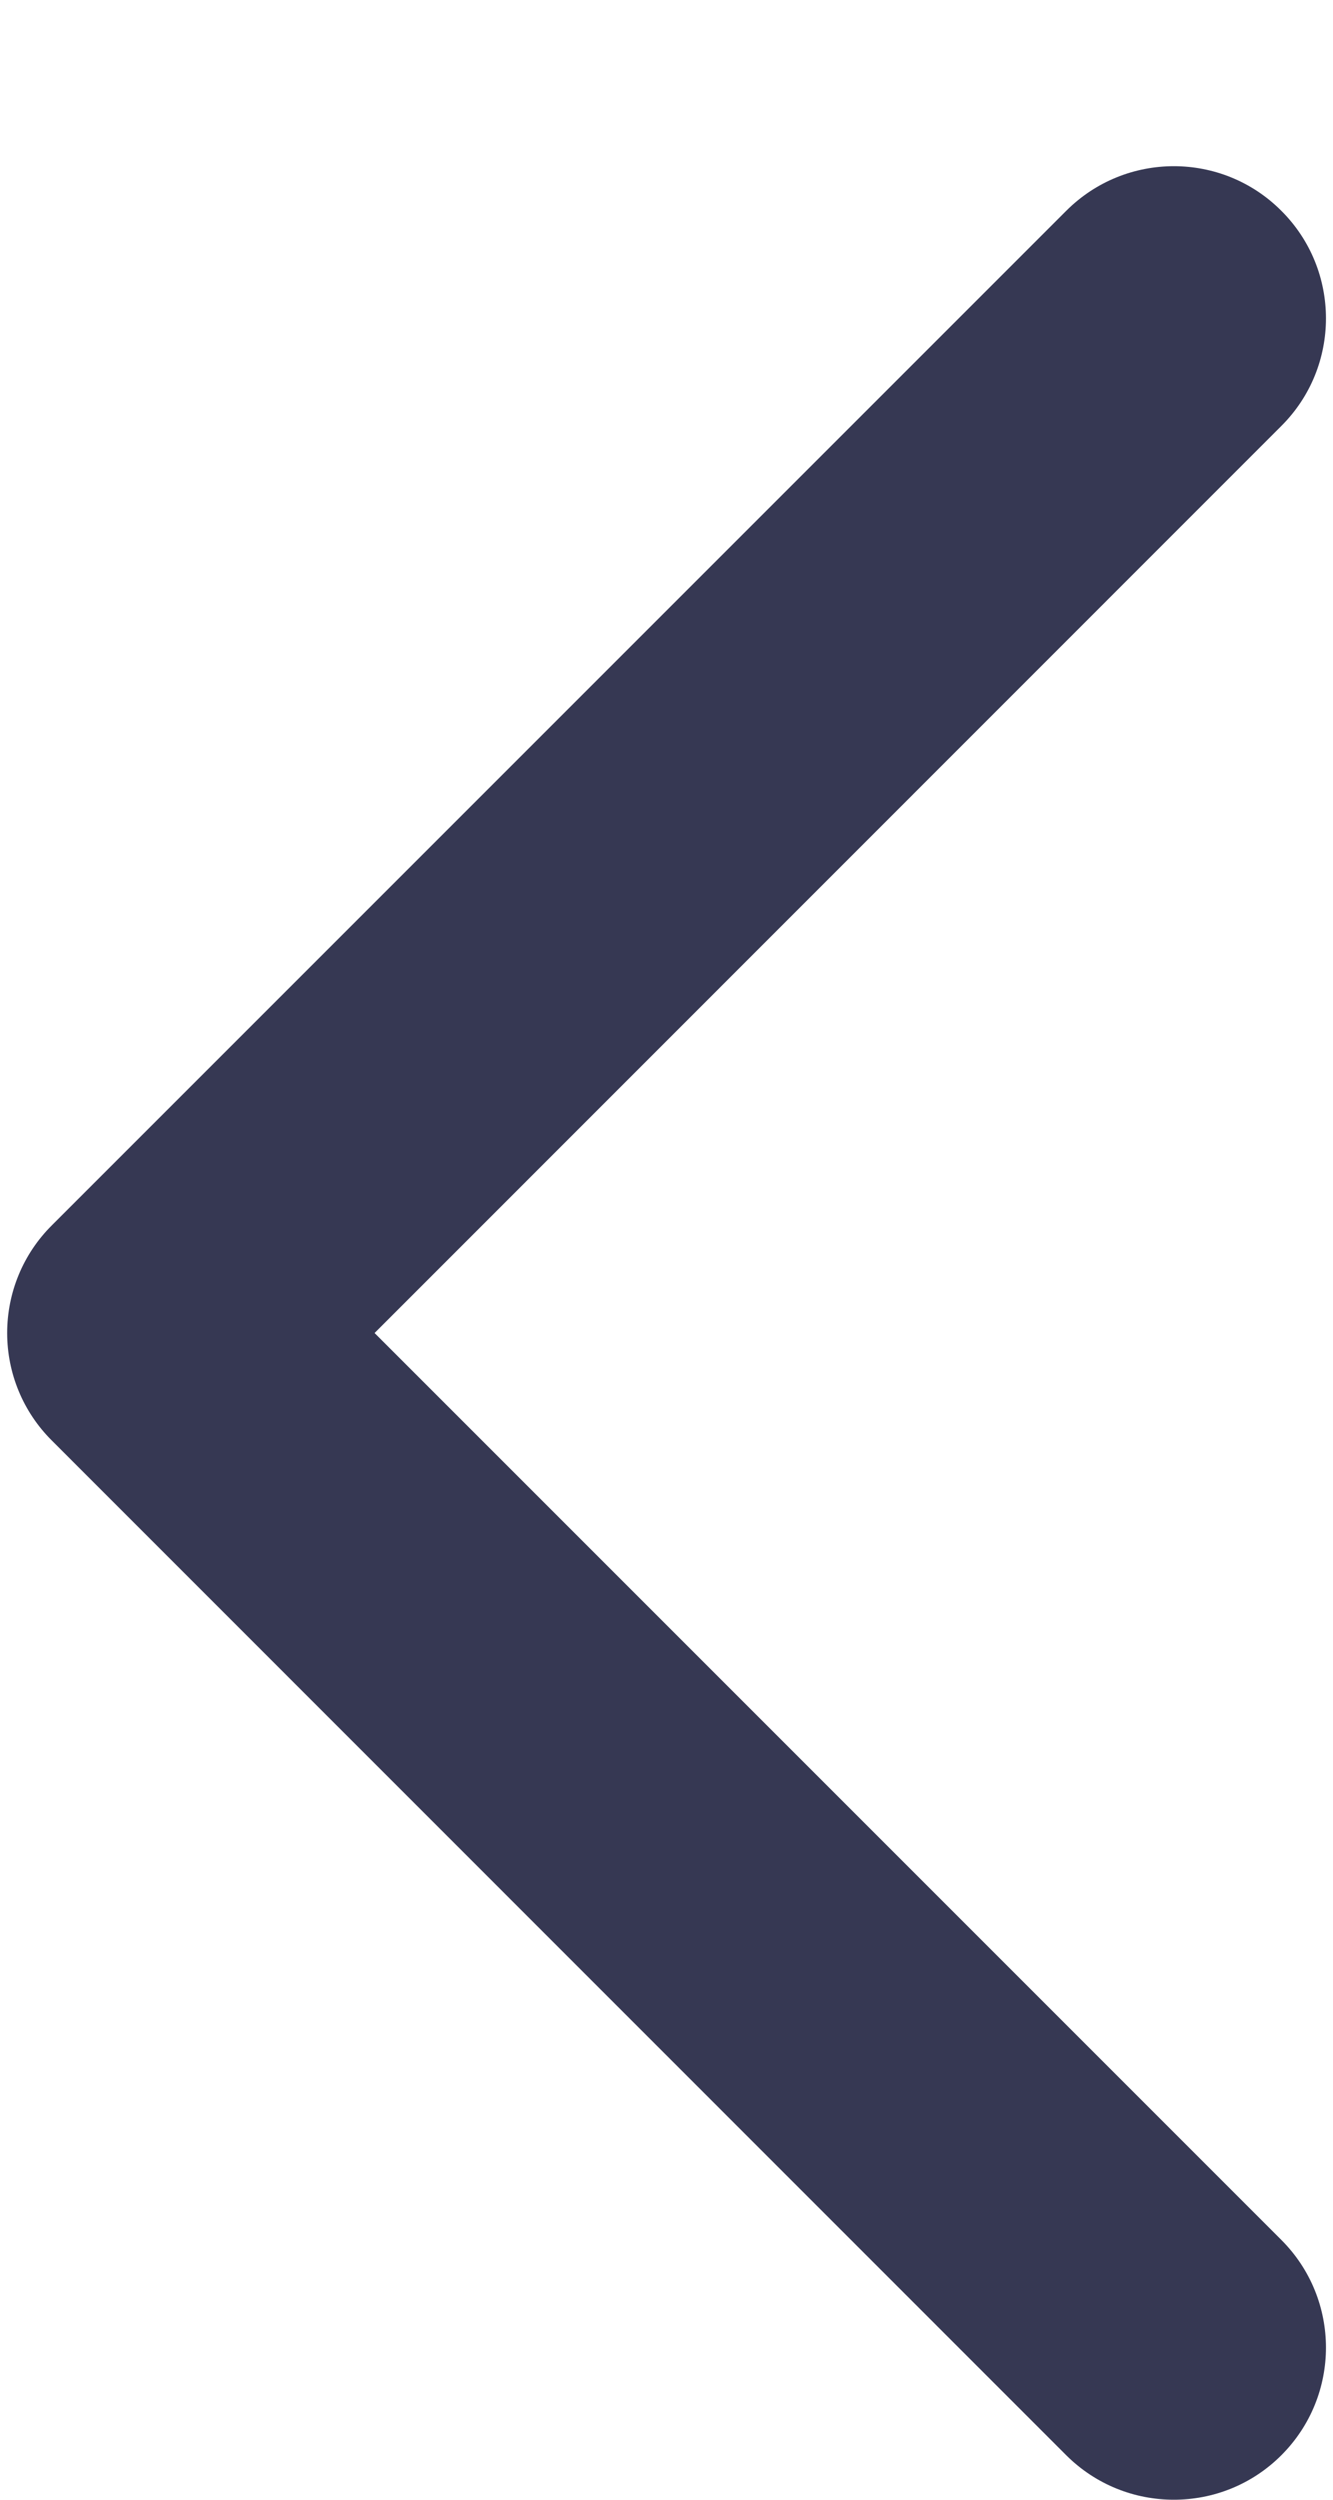 <svg width="8" height="15" viewBox="0 0 8 15" fill="none" xmlns="http://www.w3.org/2000/svg">
<path fill-rule="evenodd" clip-rule="evenodd" d="M7.69 1.265C8.047 1.621 8.047 2.2 7.69 2.556L2.248 7.999L7.69 13.441C8.047 13.798 8.047 14.376 7.69 14.733C7.334 15.089 6.756 15.089 6.399 14.733L0.311 8.644C0.139 8.473 0.043 8.241 0.043 7.999C0.043 7.756 0.139 7.524 0.311 7.353L6.399 1.265C6.756 0.908 7.334 0.908 7.69 1.265Z" fill="#363853"/>
</svg>

